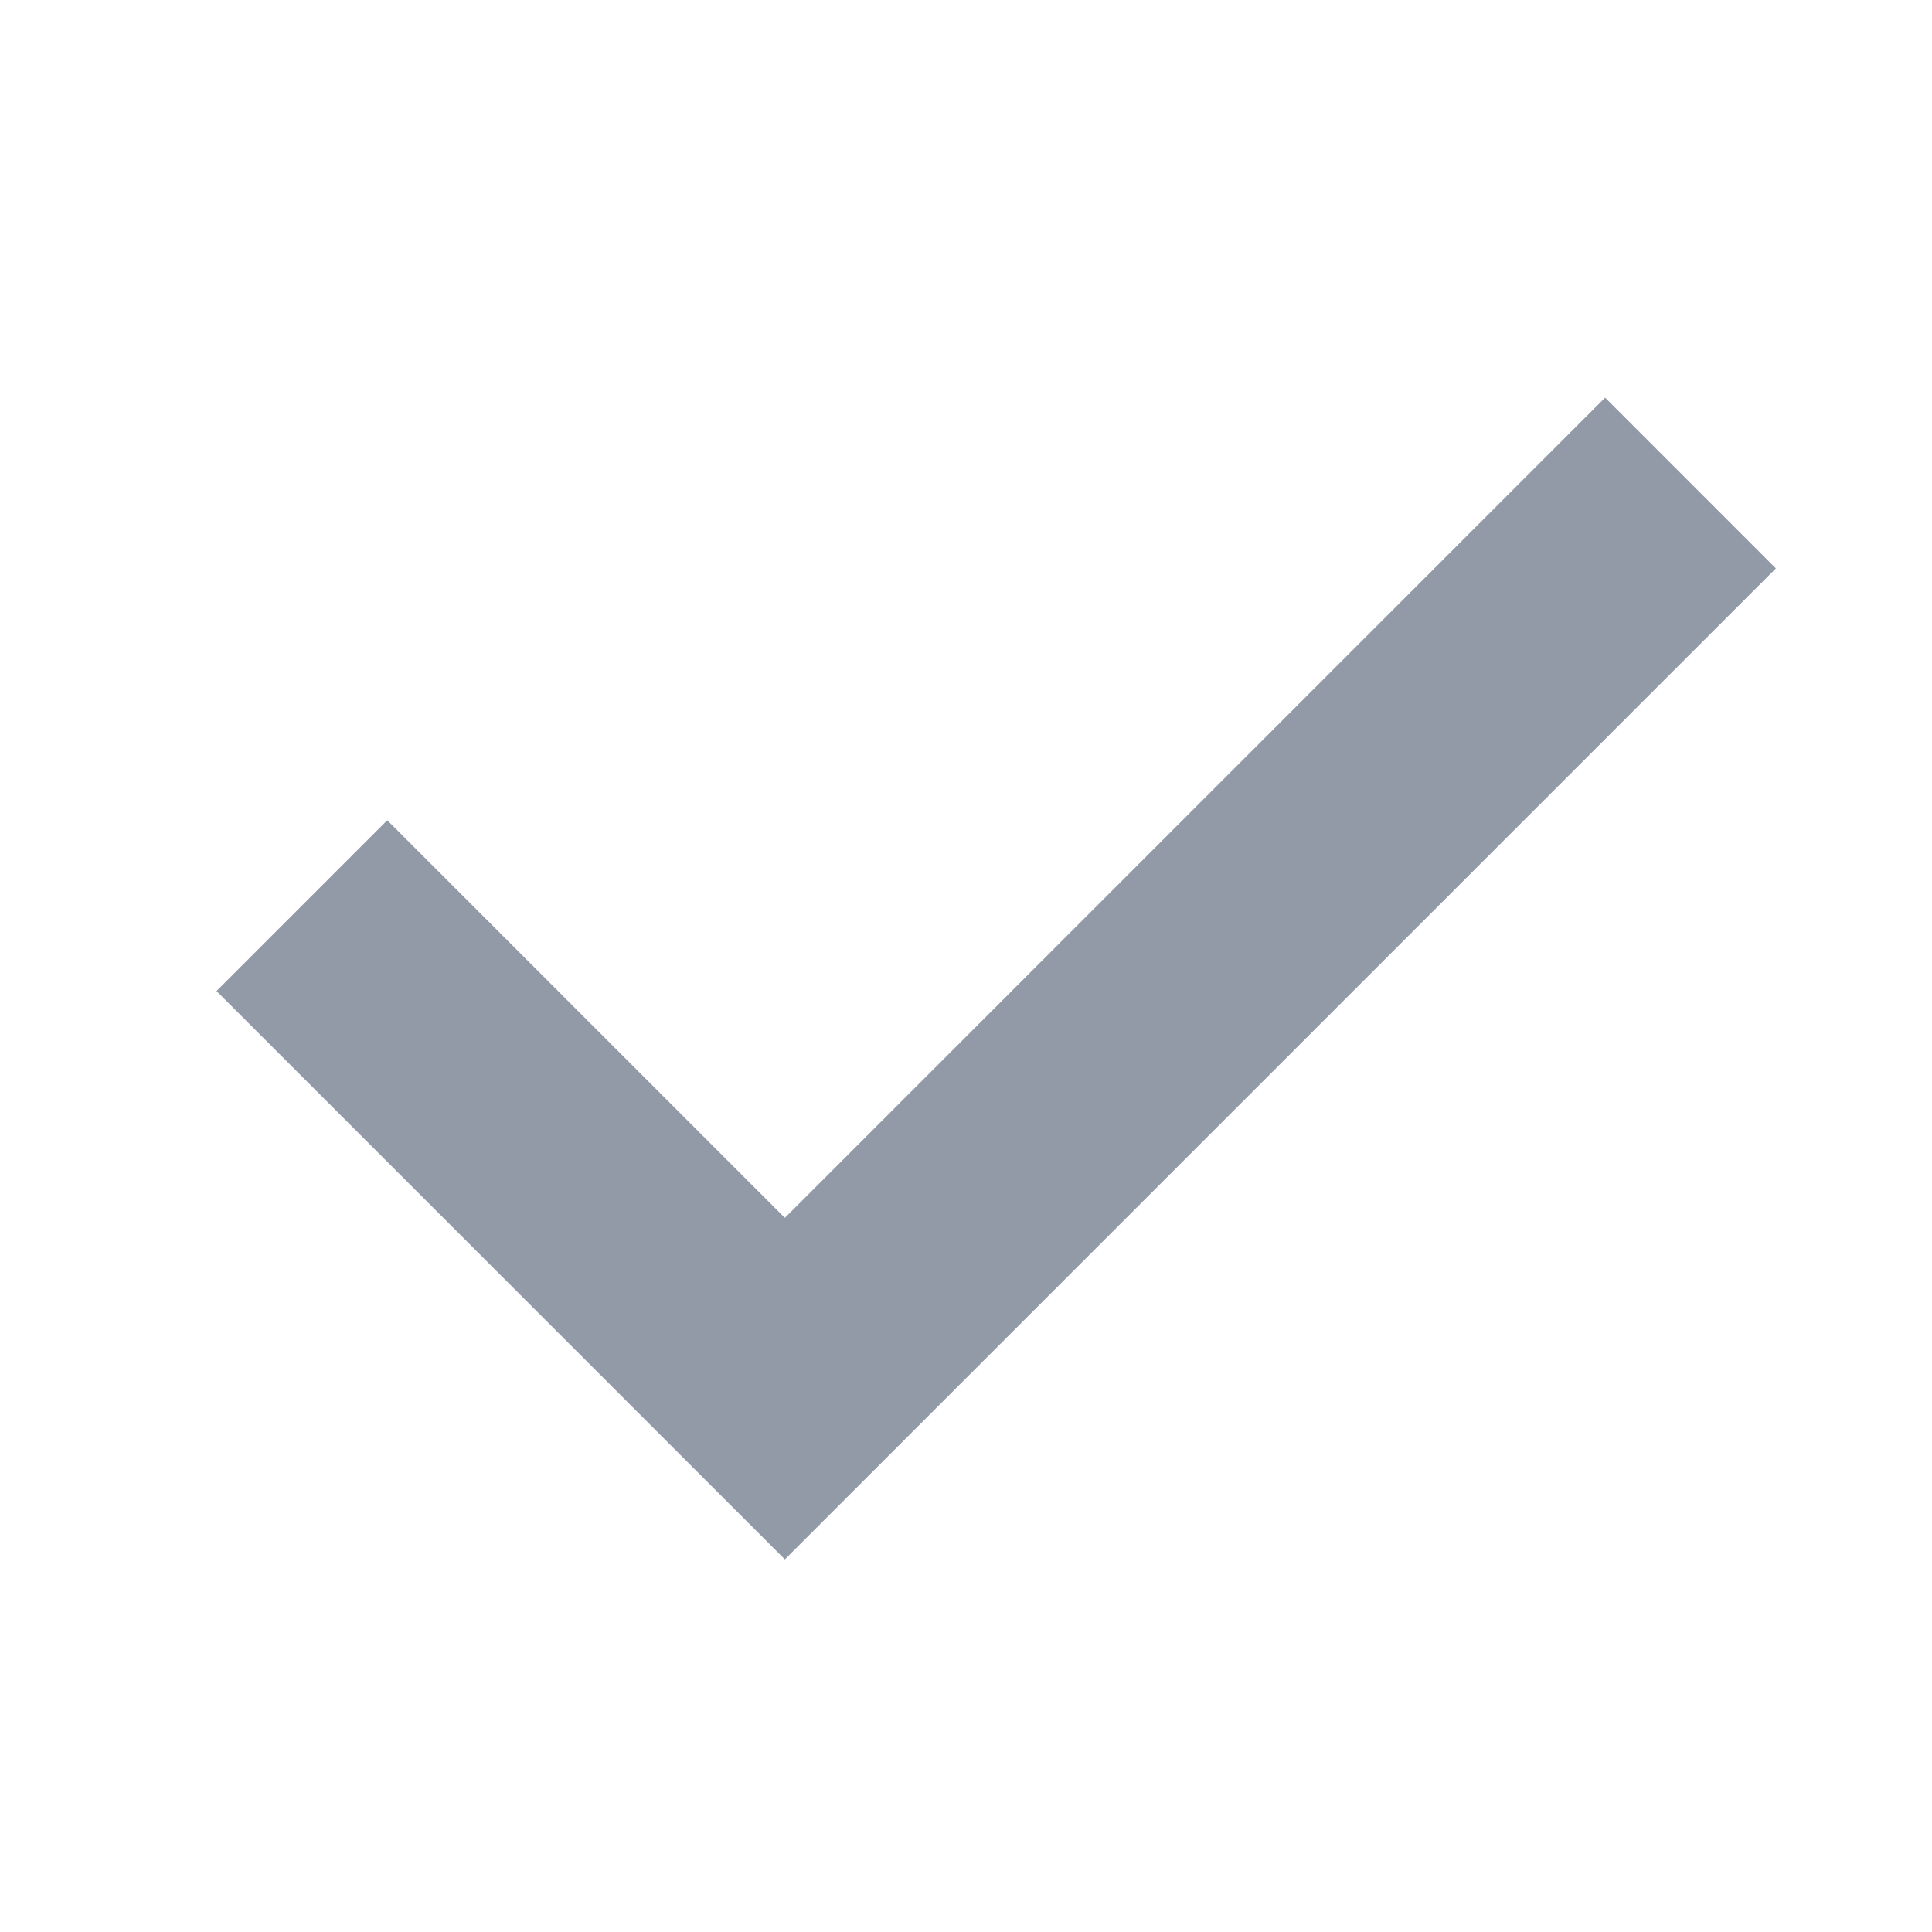 <svg width="16" height="16" viewBox="0 0 16 16" fill="none" xmlns="http://www.w3.org/2000/svg">
<g id="light/icon/main/ok">
<path id="Path 2" d="M2.5 7.5L6.5 11.5L14 4" stroke="#566276" stroke-opacity="0.64" stroke-width="2"/>
</g>
</svg>
